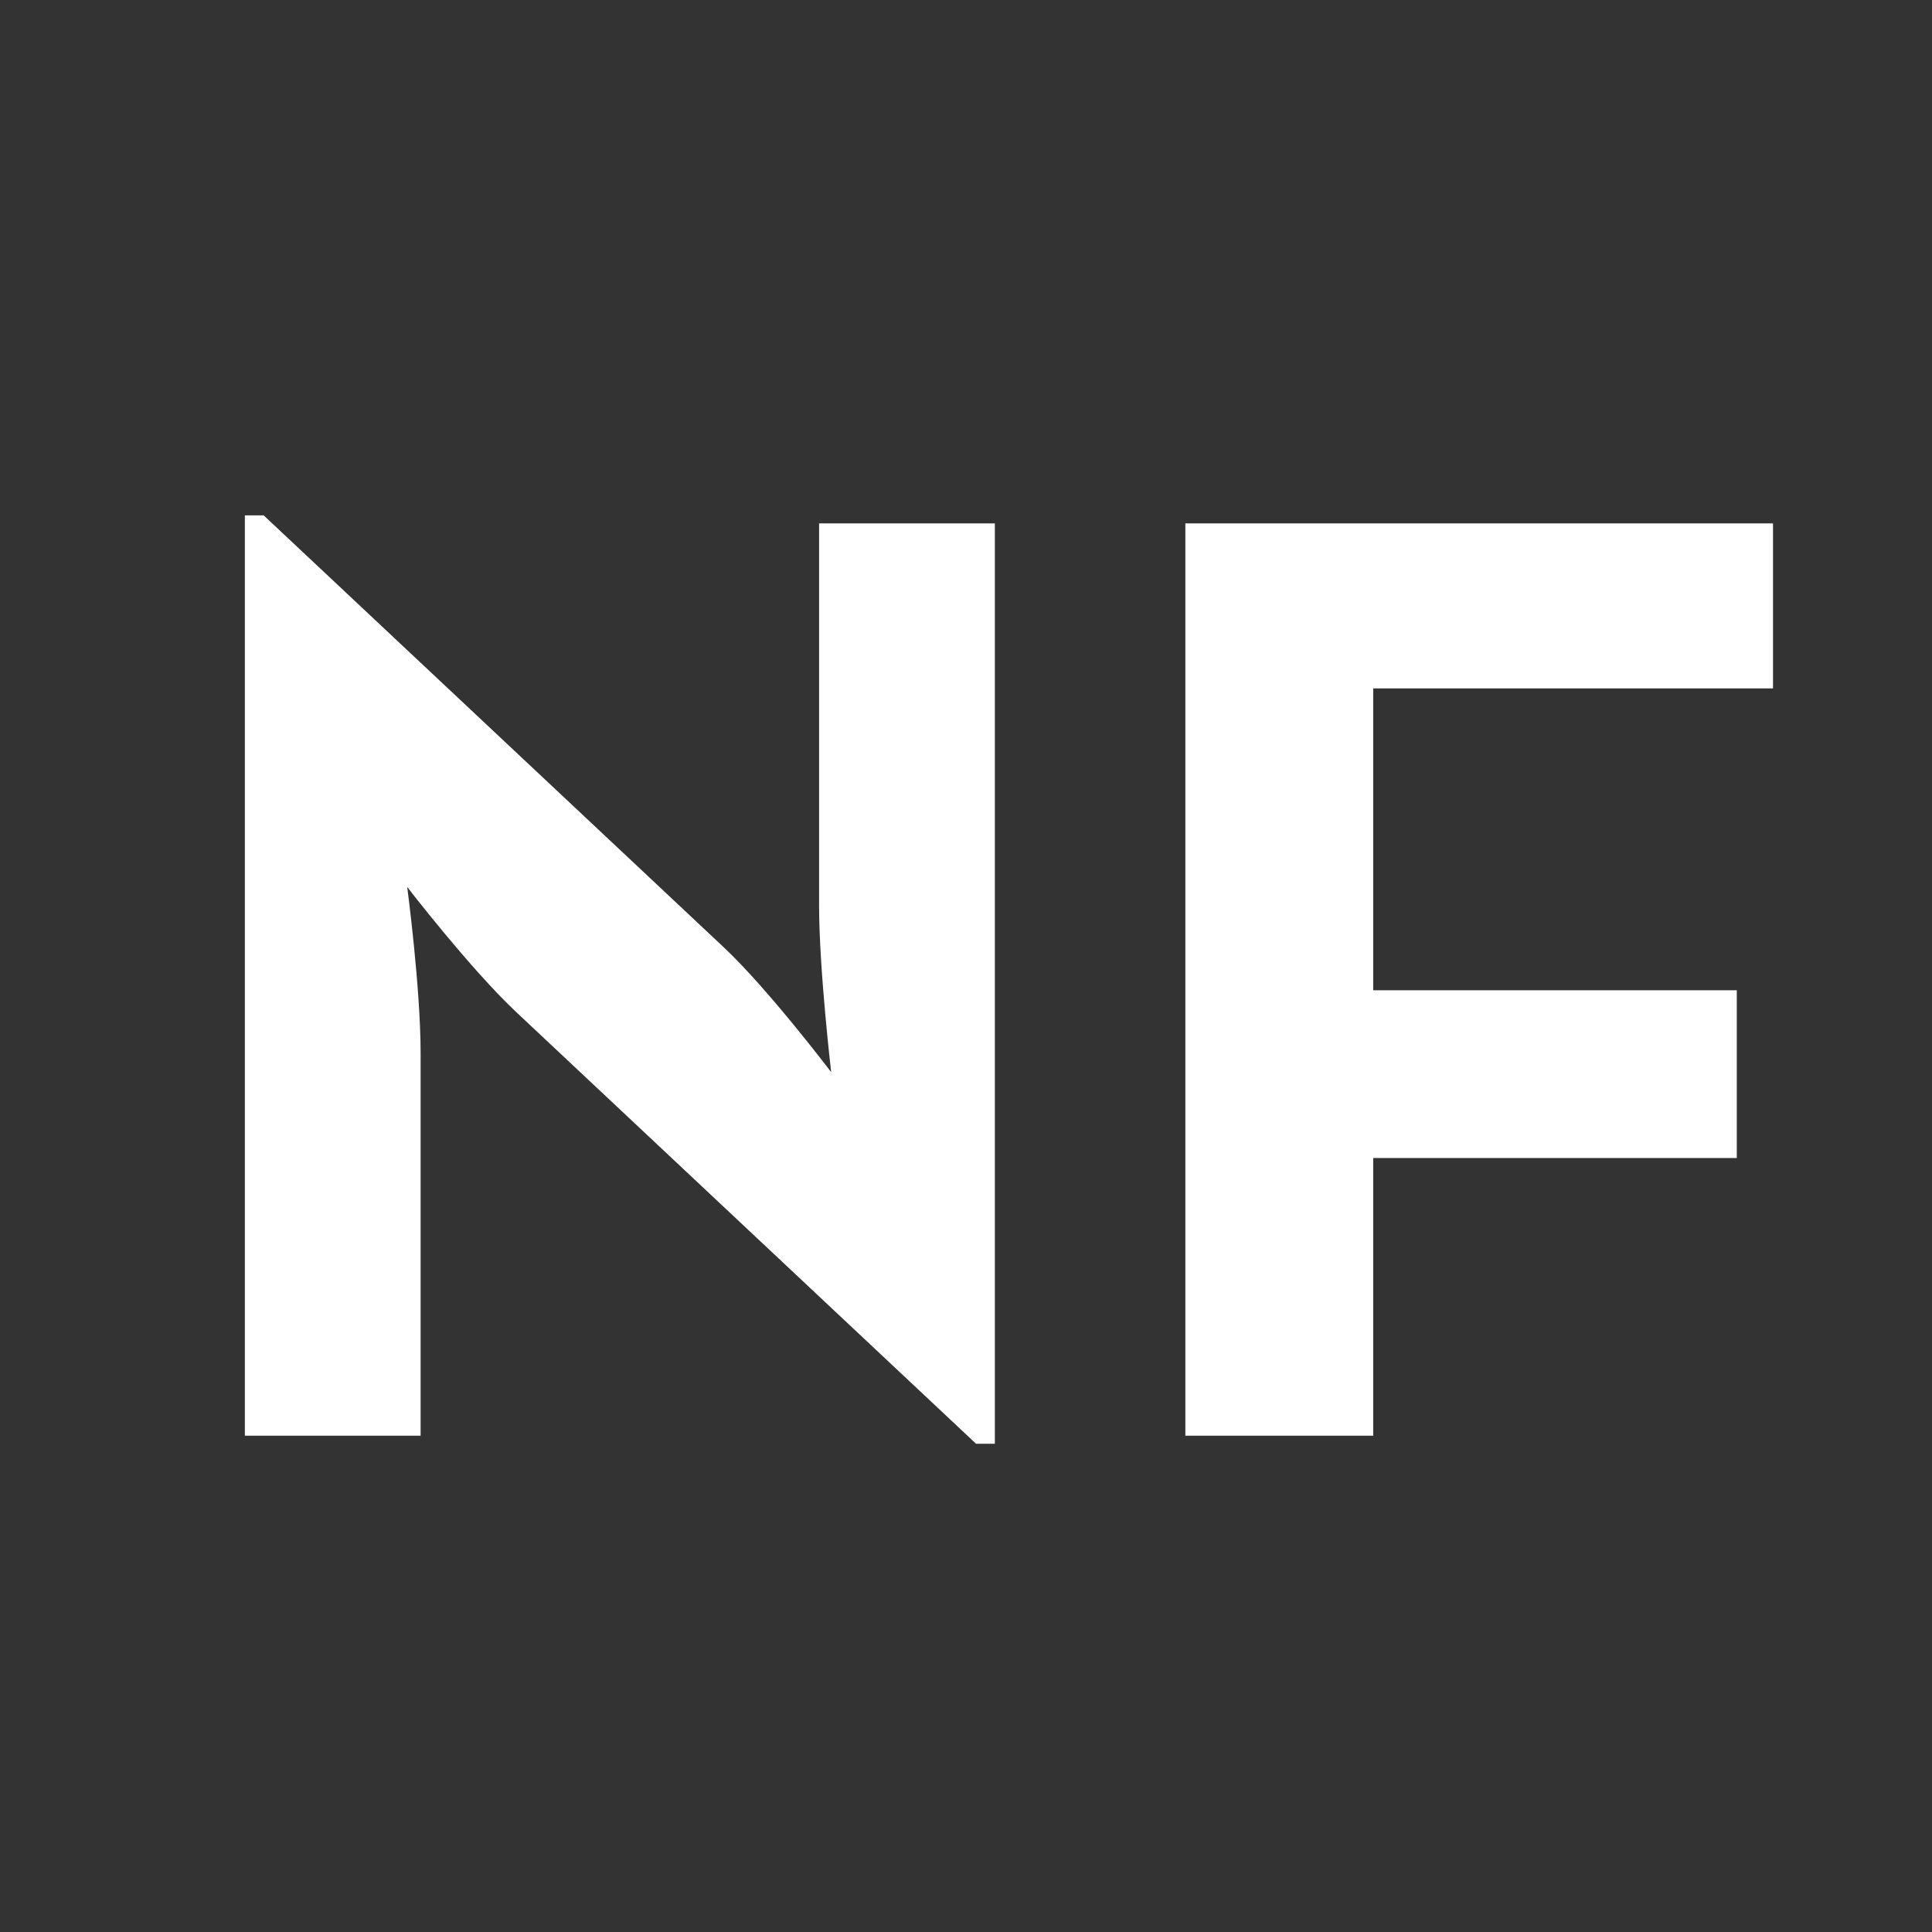 <svg width="72" height="72" xmlns:xlink="http://www.w3.org/1999/xlink" xmlns="http://www.w3.org/2000/svg"><rect width="100%" height="100%" fill="#333333" stroke="none"/><defs><clipPath id="b"><use xlink:href="#a" clip-rule="evenodd"/></clipPath><path id="a" d="M0 0h72v72H0z"/></defs><g clip-path="url(#b)" fill="#FFF"><use xlink:href="#a" fill-opacity="0"/><path d="M37.075 53.805h-.7l-17.15-16.1c-1.7-1.6-4.05-4.65-4.05-4.65s.5 3.75.5 6.2v14.25h-6.55v-34.3h.7l17.15 16.1c1.65 1.55 4 4.65 4 4.65s-.45-3.85-.45-6.2v-14.25h6.55v34.3zm14.1-.3h-7v-34h21.9v6.15h-14.9v11.25h13.55v6.25h-13.55v10.35z"/></g></svg>
